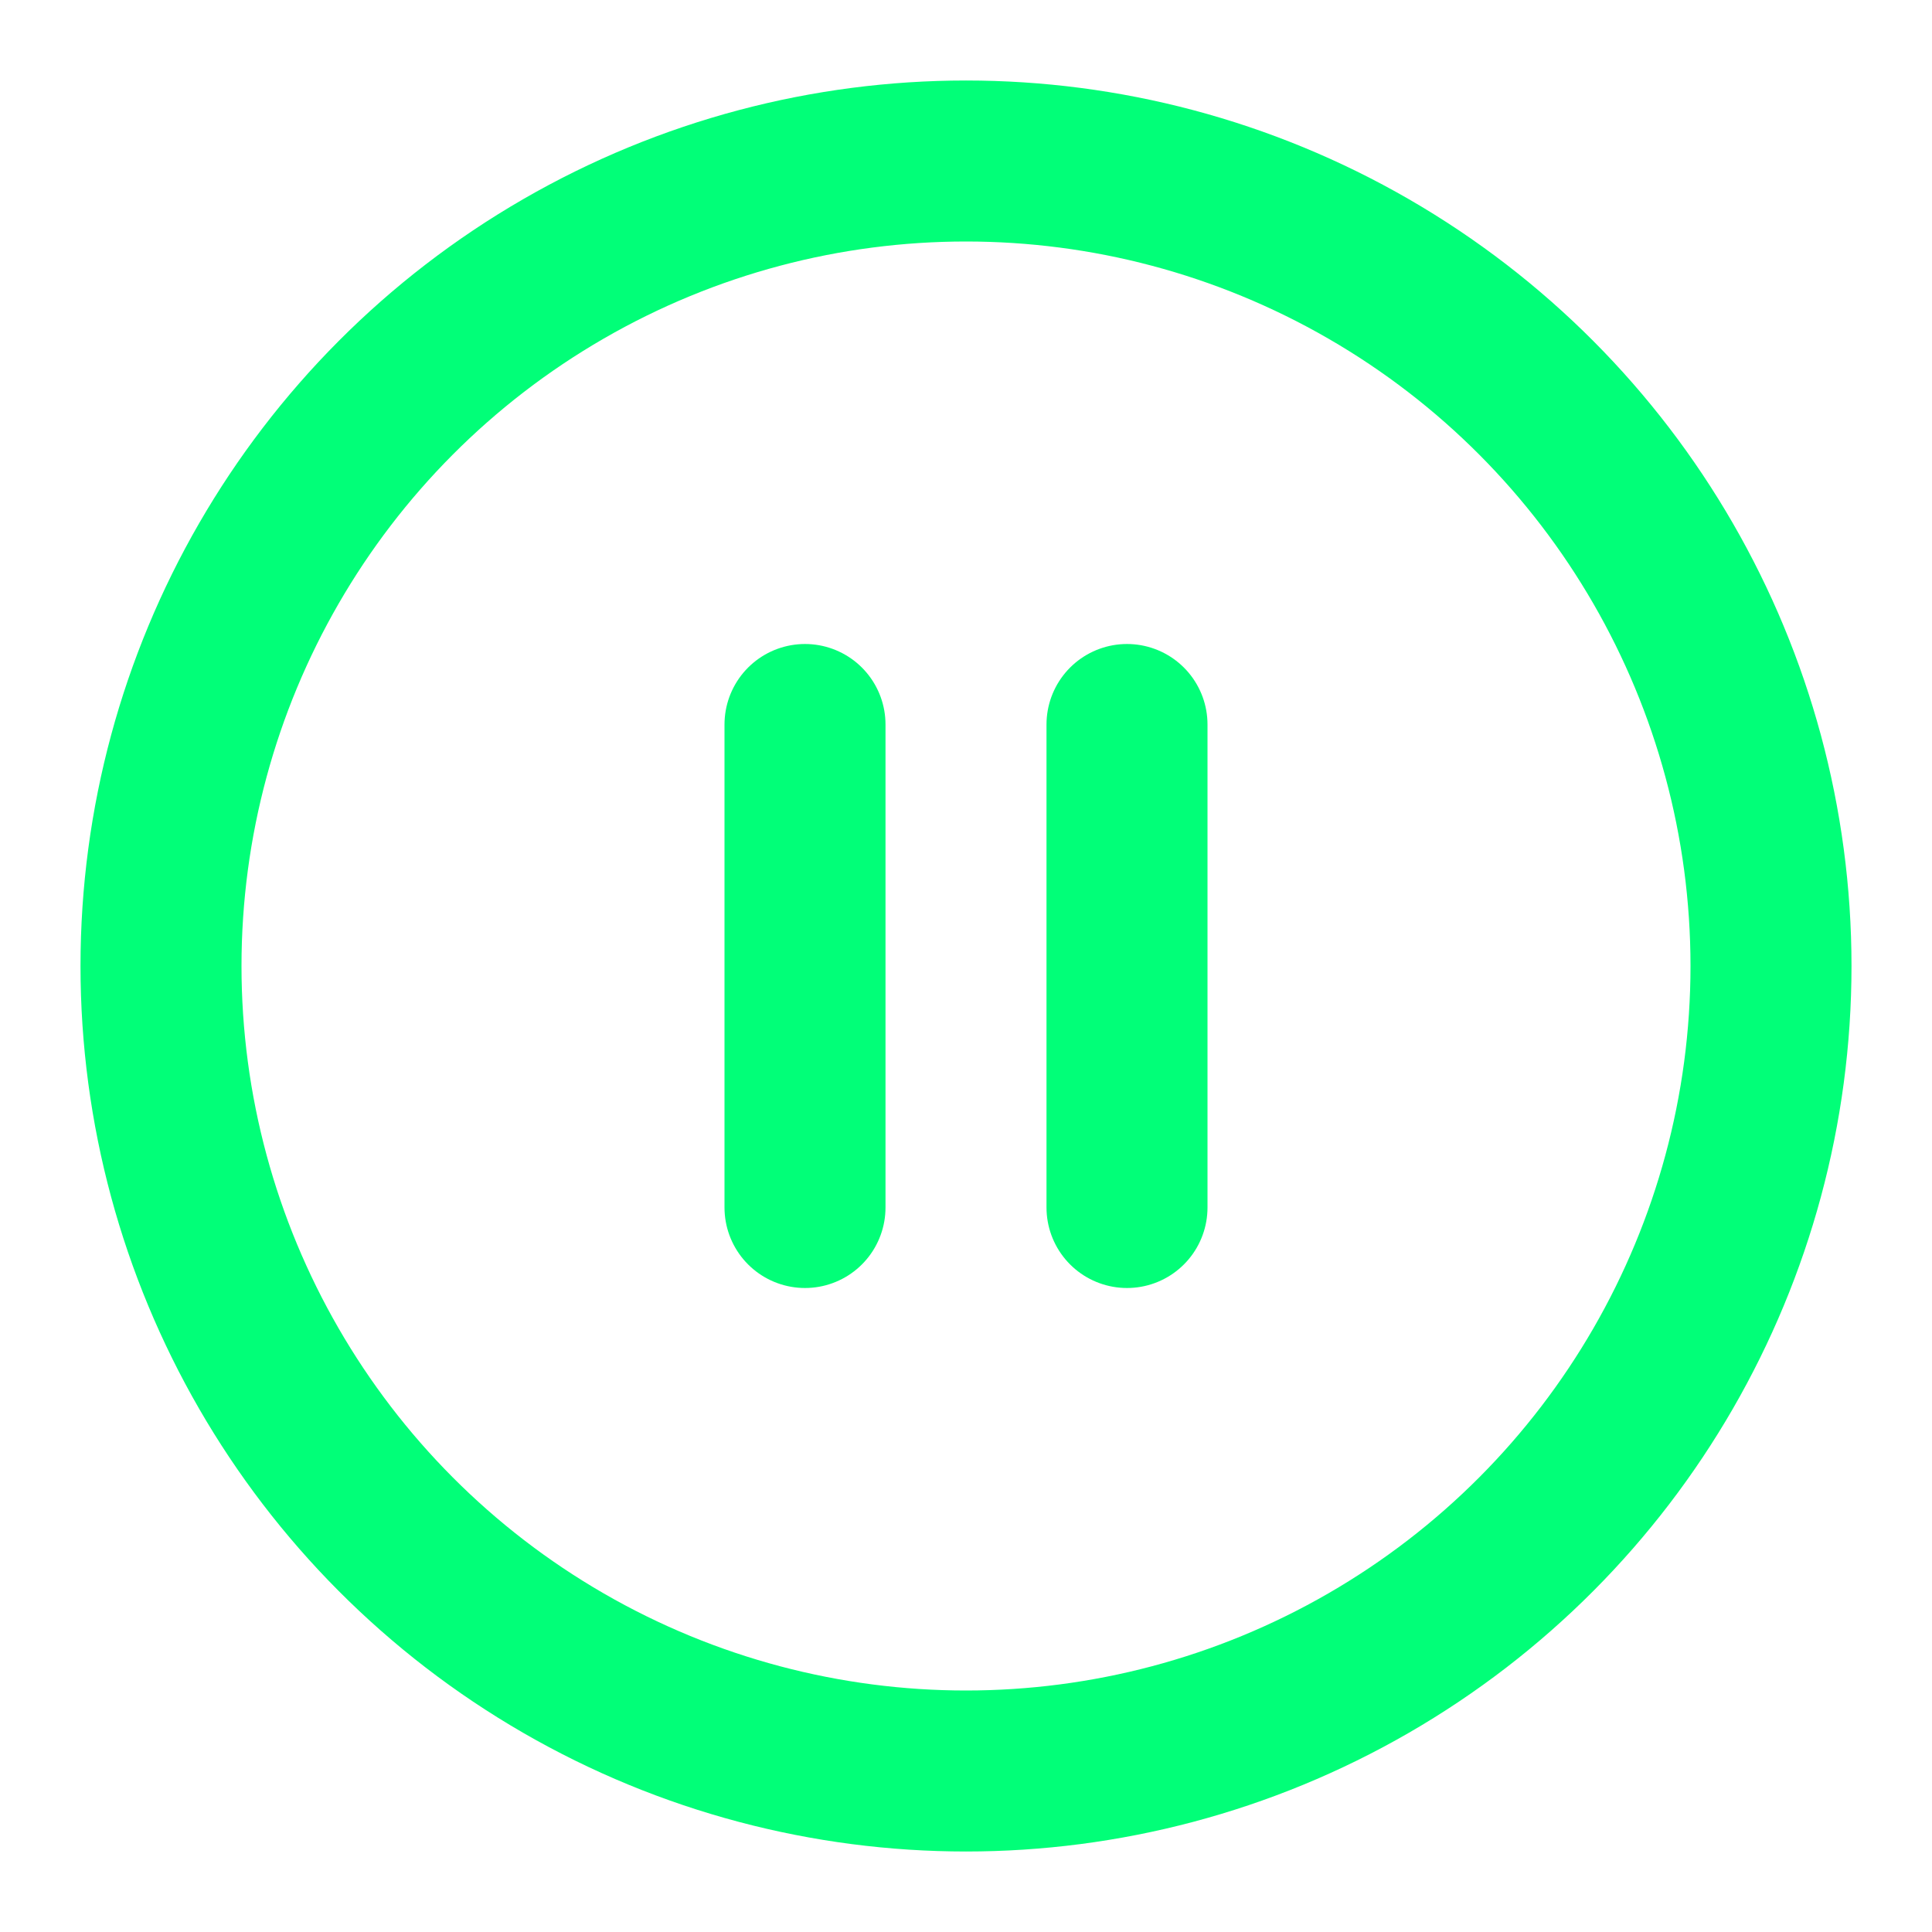 <svg xmlns="http://www.w3.org/2000/svg" width="24" height="24" viewBox="0 0 24 24" fill="none" stroke="#01ff78" stroke-width="2" stroke-linecap="round" stroke-linejoin="round" class="feather feather-pause-circle"><circle cx="12" cy="12" r="10"></circle><line x1="10" y1="15" x2="10" y2="9"></line><line x1="14" y1="15" x2="14" y2="9"></line></svg>